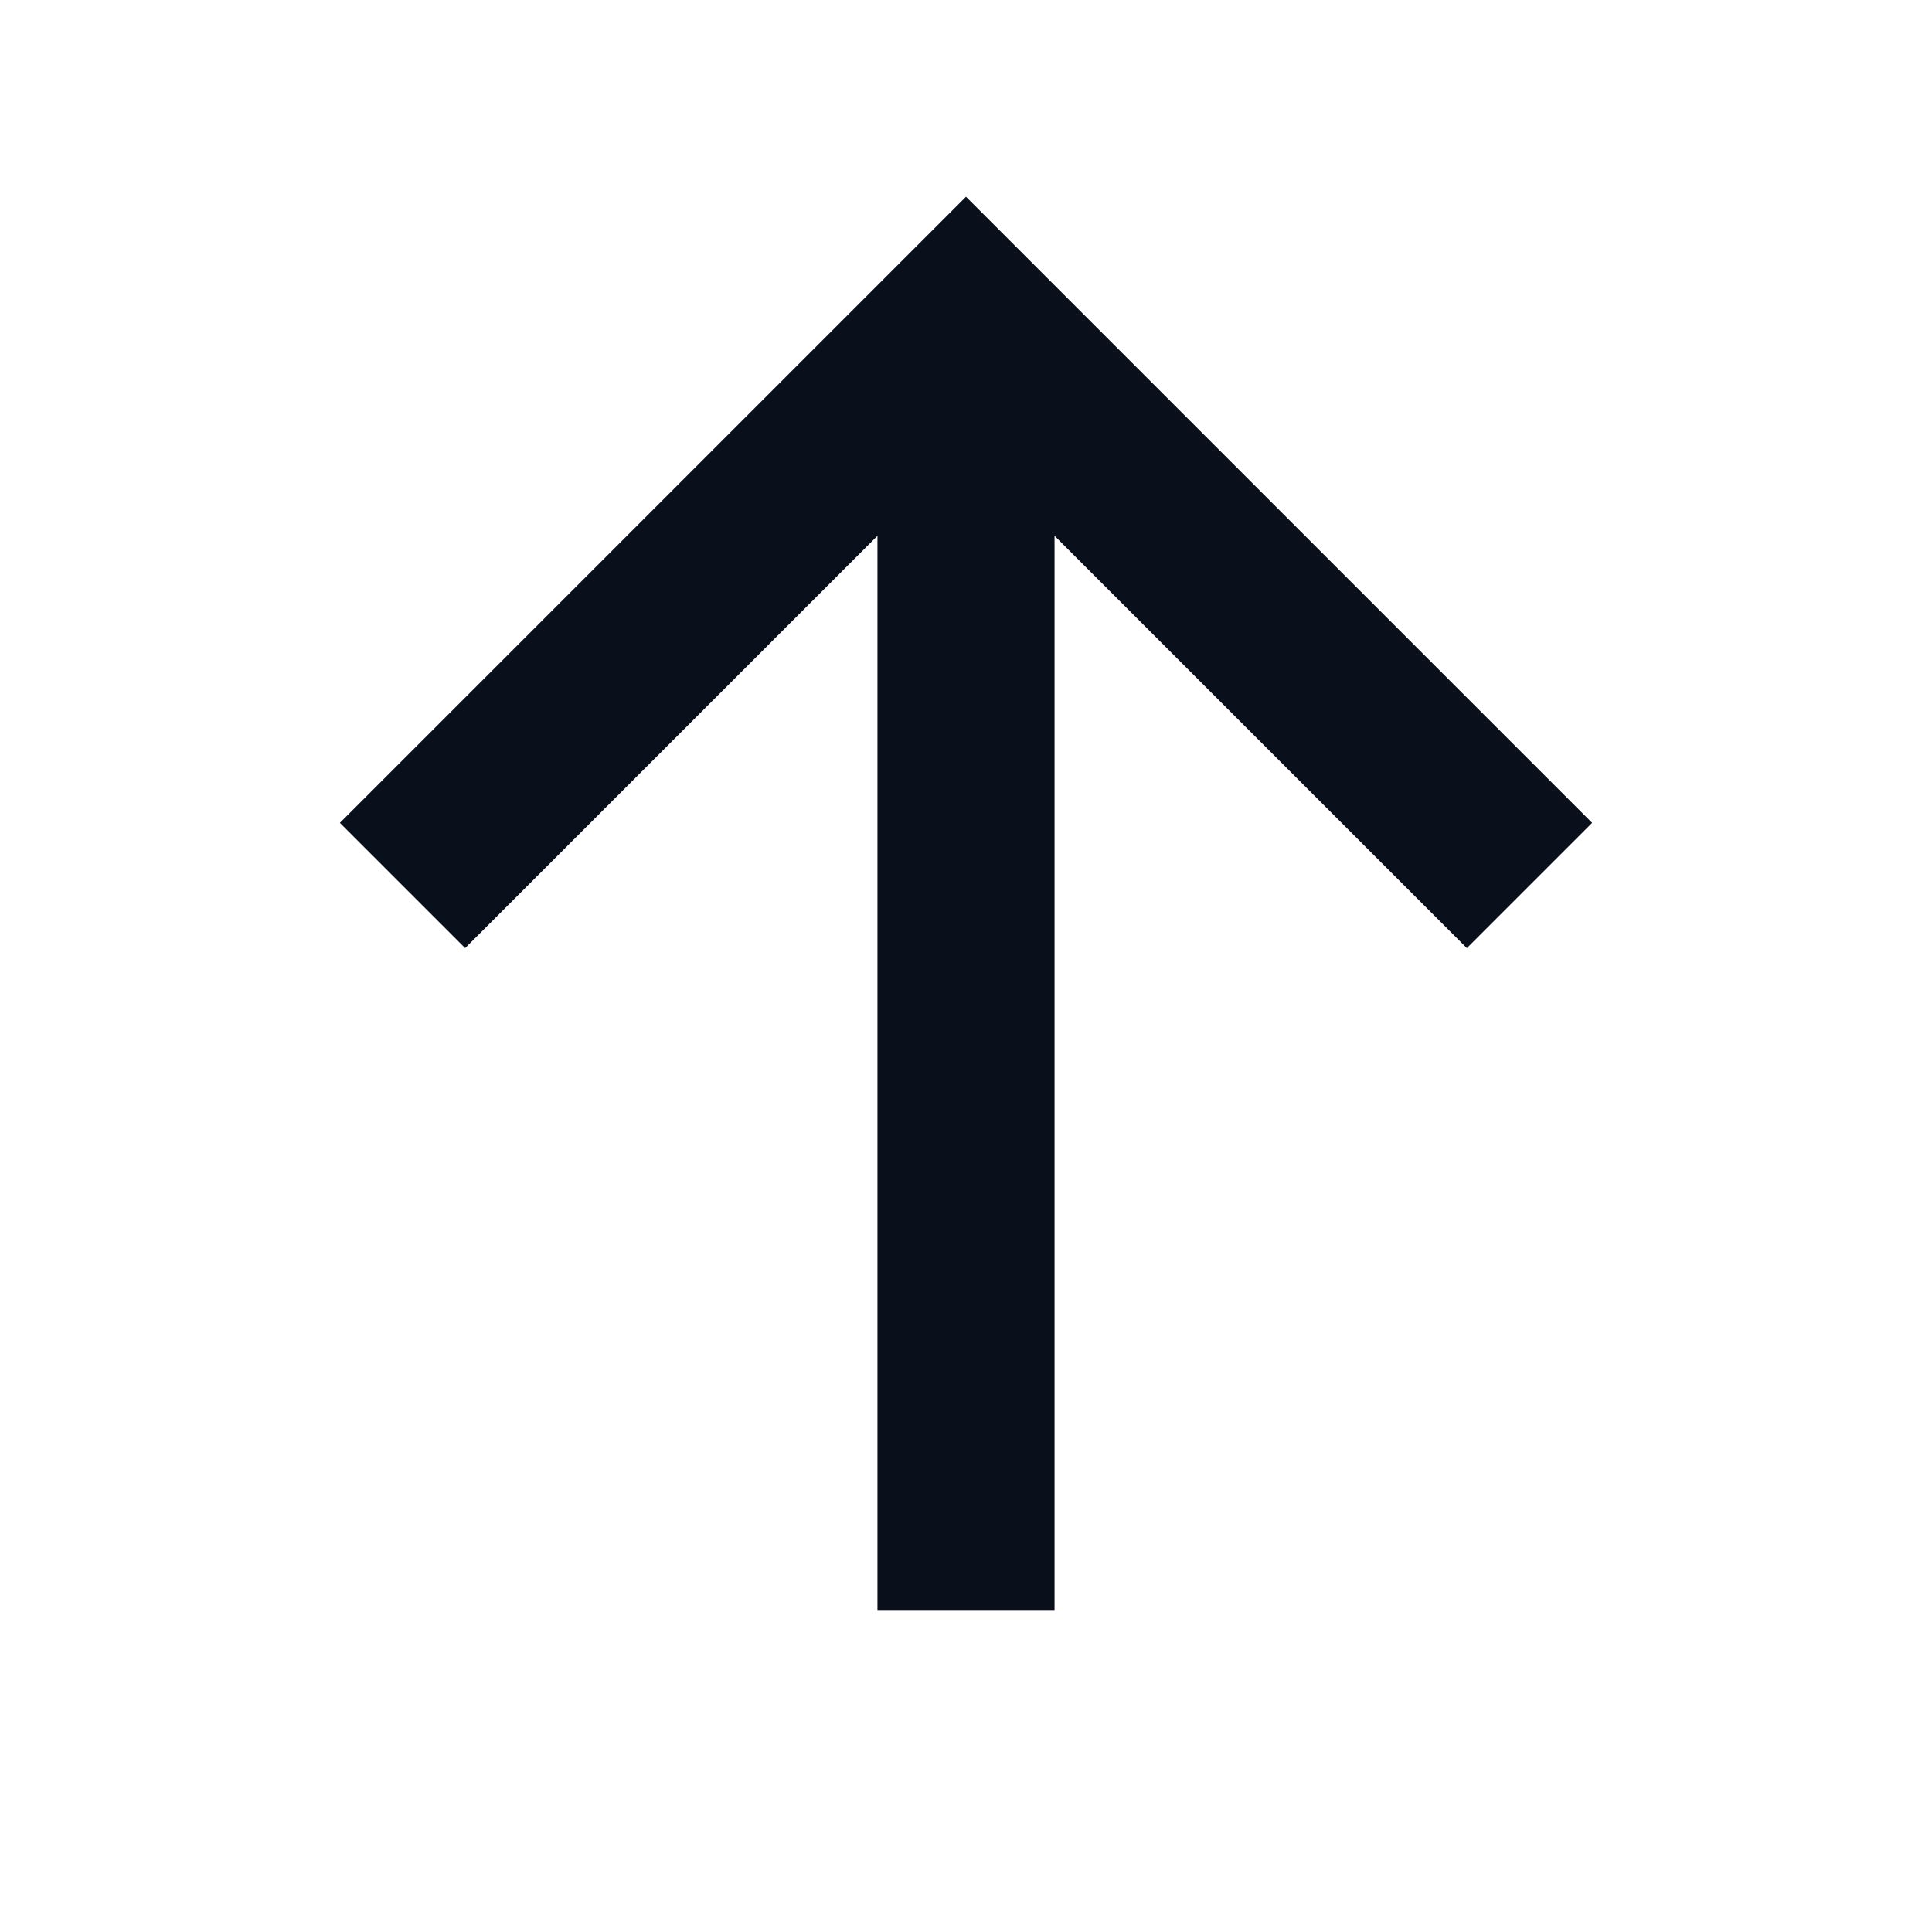 <svg
  width="12"
  height="12"
  viewBox="0 0 12 12"
  fill="none"
  xmlns="http://www.w3.org/2000/svg"
>
  <path
    fill-rule="evenodd"
    clip-rule="evenodd"
    d="M5.611 1.611L6 1.222L6.389 1.611L9.889 5.111L9.111 5.889L6.55 3.328L6.55 10H5.45L5.45 3.328L2.889 5.889L2.111 5.111L5.611 1.611Z"
    fill="#09101C"
  />
</svg>
